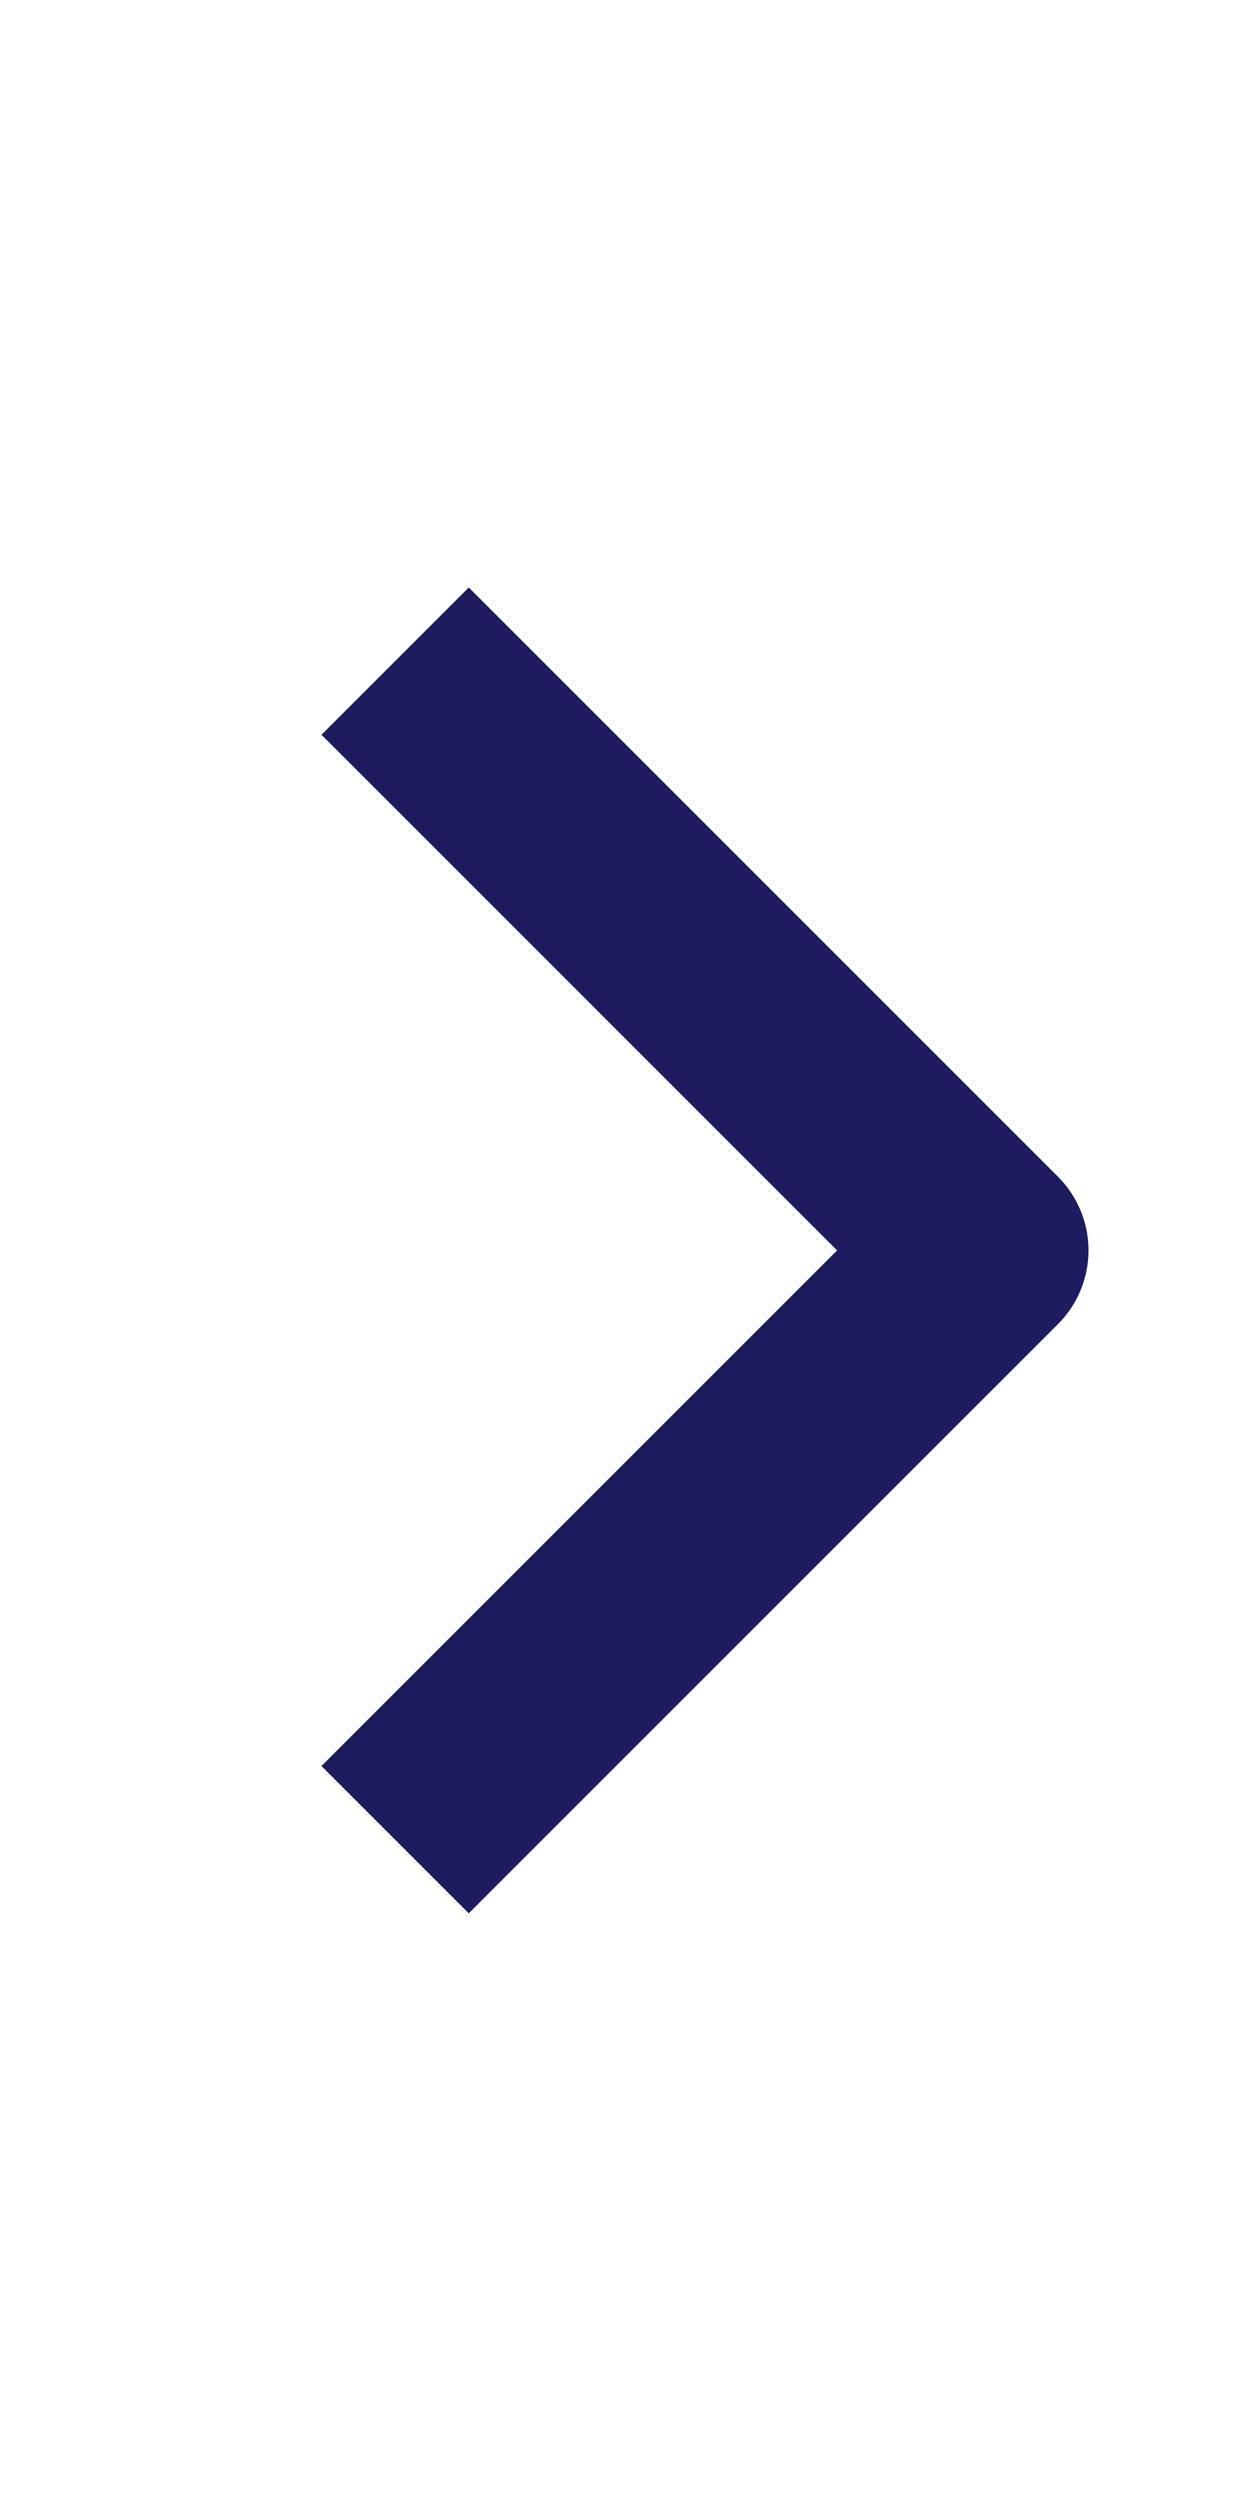 <svg width="47" height="94" viewBox="0 0 47 94" fill="none" xmlns="http://www.w3.org/2000/svg">
<path fill-rule="evenodd" clip-rule="evenodd" d="M39.782 49.785L17.625 71.941L12.087 66.403L31.474 47.016L12.087 27.628L17.625 22.09L39.782 44.247C40.516 44.981 40.928 45.977 40.928 47.016C40.928 48.054 40.516 49.05 39.782 49.785Z" fill="#1C1C5E"/>
</svg>
